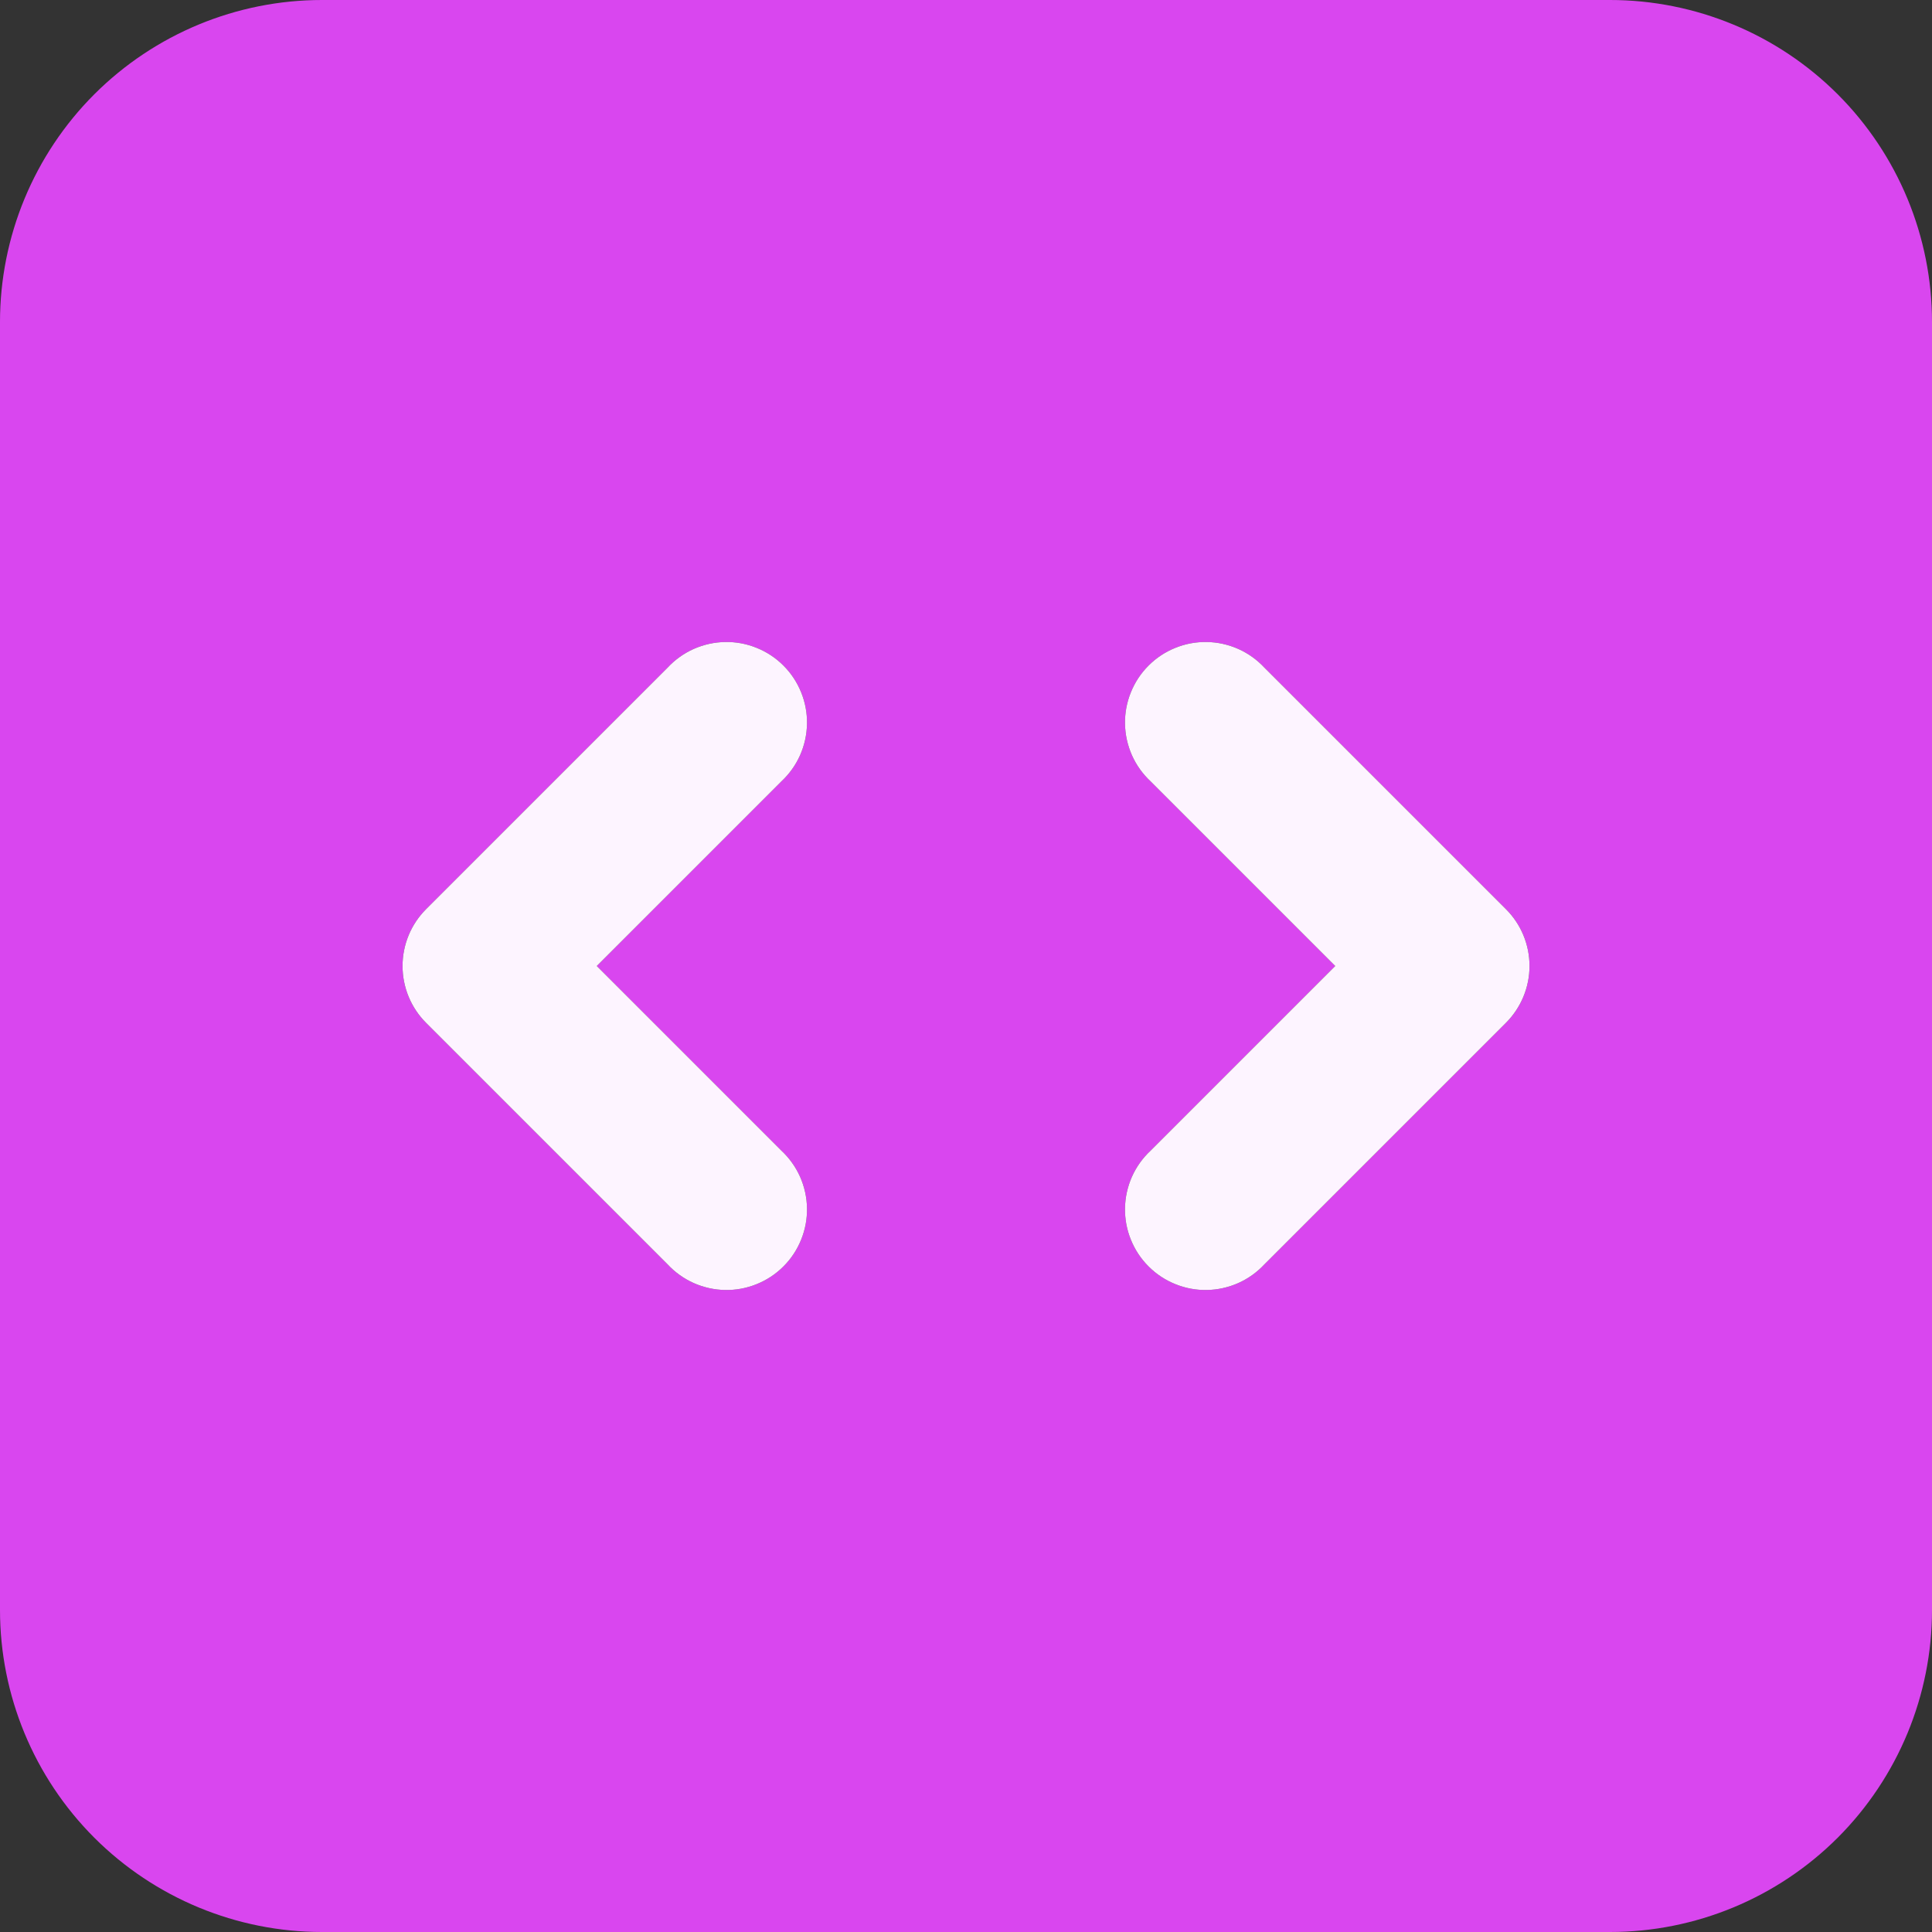 <svg width="36" height="36" viewBox="0 0 36 36" fill="none" xmlns="http://www.w3.org/2000/svg">
<rect x="0" y="0" width="36" height="36" fill="#333333" stroke="none"/>
<path fill-rule="evenodd" clip-rule="evenodd" d="M0 6C0 4.409 0.632 2.883 1.757 1.757C2.883 0.632 4.409 0 6 0H30C31.591 0 33.117 0.632 34.243 1.757C35.368 2.883 36 4.409 36 6V30C36 31.591 35.368 33.117 34.243 34.243C33.117 35.368 31.591 36 30 36H6C4.409 36 2.883 35.368 1.757 34.243C0.632 33.117 0 31.591 0 30V6ZM28.5 18C28.5 18.398 28.341 18.779 28.06 19.06L23.56 23.56C23.423 23.707 23.257 23.826 23.073 23.908C22.889 23.989 22.691 24.034 22.489 24.037C22.288 24.041 22.088 24.004 21.901 23.928C21.714 23.853 21.544 23.741 21.402 23.598C21.259 23.456 21.147 23.286 21.072 23.099C20.996 22.912 20.959 22.712 20.963 22.511C20.966 22.309 21.011 22.111 21.092 21.927C21.174 21.743 21.293 21.577 21.44 21.44L24.88 18L21.44 14.56C21.293 14.423 21.174 14.257 21.092 14.073C21.011 13.889 20.966 13.69 20.963 13.489C20.959 13.288 20.996 13.088 21.072 12.901C21.147 12.714 21.259 12.544 21.402 12.402C21.544 12.259 21.714 12.147 21.901 12.072C22.088 11.996 22.288 11.959 22.489 11.963C22.691 11.966 22.889 12.011 23.073 12.092C23.257 12.174 23.423 12.293 23.56 12.44L28.06 16.94C28.342 17.22 28.5 17.602 28.5 18ZM7.94 16.94C7.659 17.221 7.501 17.602 7.501 18C7.501 18.398 7.659 18.779 7.94 19.06L12.44 23.56C12.577 23.707 12.743 23.826 12.927 23.908C13.111 23.989 13.309 24.034 13.511 24.037C13.712 24.041 13.912 24.004 14.099 23.928C14.286 23.853 14.456 23.741 14.598 23.598C14.741 23.456 14.853 23.286 14.928 23.099C15.004 22.912 15.041 22.712 15.037 22.511C15.034 22.309 14.989 22.111 14.908 21.927C14.826 21.743 14.707 21.577 14.56 21.44L11.12 18L14.56 14.56C14.707 14.423 14.826 14.257 14.908 14.073C14.989 13.889 15.034 13.69 15.037 13.489C15.041 13.288 15.004 13.088 14.928 12.901C14.853 12.714 14.741 12.544 14.598 12.402C14.456 12.259 14.286 12.147 14.099 12.072C13.912 11.996 13.712 11.959 13.511 11.963C13.309 11.966 13.111 12.011 12.927 12.092C12.743 12.174 12.577 12.293 12.44 12.44L7.94 16.94Z" fill="#D946EF"/>
<path d="M28.5 18C28.5 18.398 28.341 18.779 28.06 19.06L23.56 23.56C23.423 23.707 23.257 23.826 23.073 23.908C22.889 23.989 22.691 24.034 22.489 24.037C22.288 24.041 22.088 24.004 21.901 23.928C21.714 23.853 21.544 23.741 21.402 23.598C21.259 23.456 21.147 23.286 21.072 23.099C20.996 22.912 20.959 22.712 20.963 22.511C20.966 22.309 21.011 22.111 21.092 21.927C21.174 21.743 21.293 21.577 21.44 21.44L24.88 18L21.44 14.56C21.293 14.423 21.174 14.257 21.092 14.073C21.011 13.889 20.966 13.69 20.963 13.489C20.959 13.288 20.996 13.088 21.072 12.901C21.147 12.714 21.259 12.544 21.402 12.402C21.544 12.259 21.714 12.147 21.901 12.072C22.088 11.996 22.288 11.959 22.489 11.963C22.691 11.966 22.889 12.011 23.073 12.092C23.257 12.174 23.423 12.293 23.56 12.44L28.06 16.94C28.342 17.22 28.5 17.602 28.5 18Z" fill="#FDF4FF"/>
<path d="M7.94 16.94C7.659 17.221 7.501 17.602 7.501 18C7.501 18.398 7.659 18.779 7.94 19.06L12.44 23.56C12.577 23.707 12.743 23.826 12.927 23.908C13.111 23.989 13.309 24.034 13.511 24.037C13.712 24.041 13.912 24.004 14.099 23.928C14.286 23.853 14.456 23.741 14.598 23.598C14.741 23.456 14.853 23.286 14.928 23.099C15.004 22.912 15.041 22.712 15.037 22.511C15.034 22.309 14.989 22.111 14.908 21.927C14.826 21.743 14.707 21.577 14.56 21.44L11.12 18L14.56 14.56C14.707 14.423 14.826 14.257 14.908 14.073C14.989 13.889 15.034 13.69 15.037 13.489C15.041 13.288 15.004 13.088 14.928 12.901C14.853 12.714 14.741 12.544 14.598 12.402C14.456 12.259 14.286 12.147 14.099 12.072C13.912 11.996 13.712 11.959 13.511 11.963C13.309 11.966 13.111 12.011 12.927 12.092C12.743 12.174 12.577 12.293 12.44 12.44L7.94 16.94Z" fill="#FDF4FF"/>
</svg>

